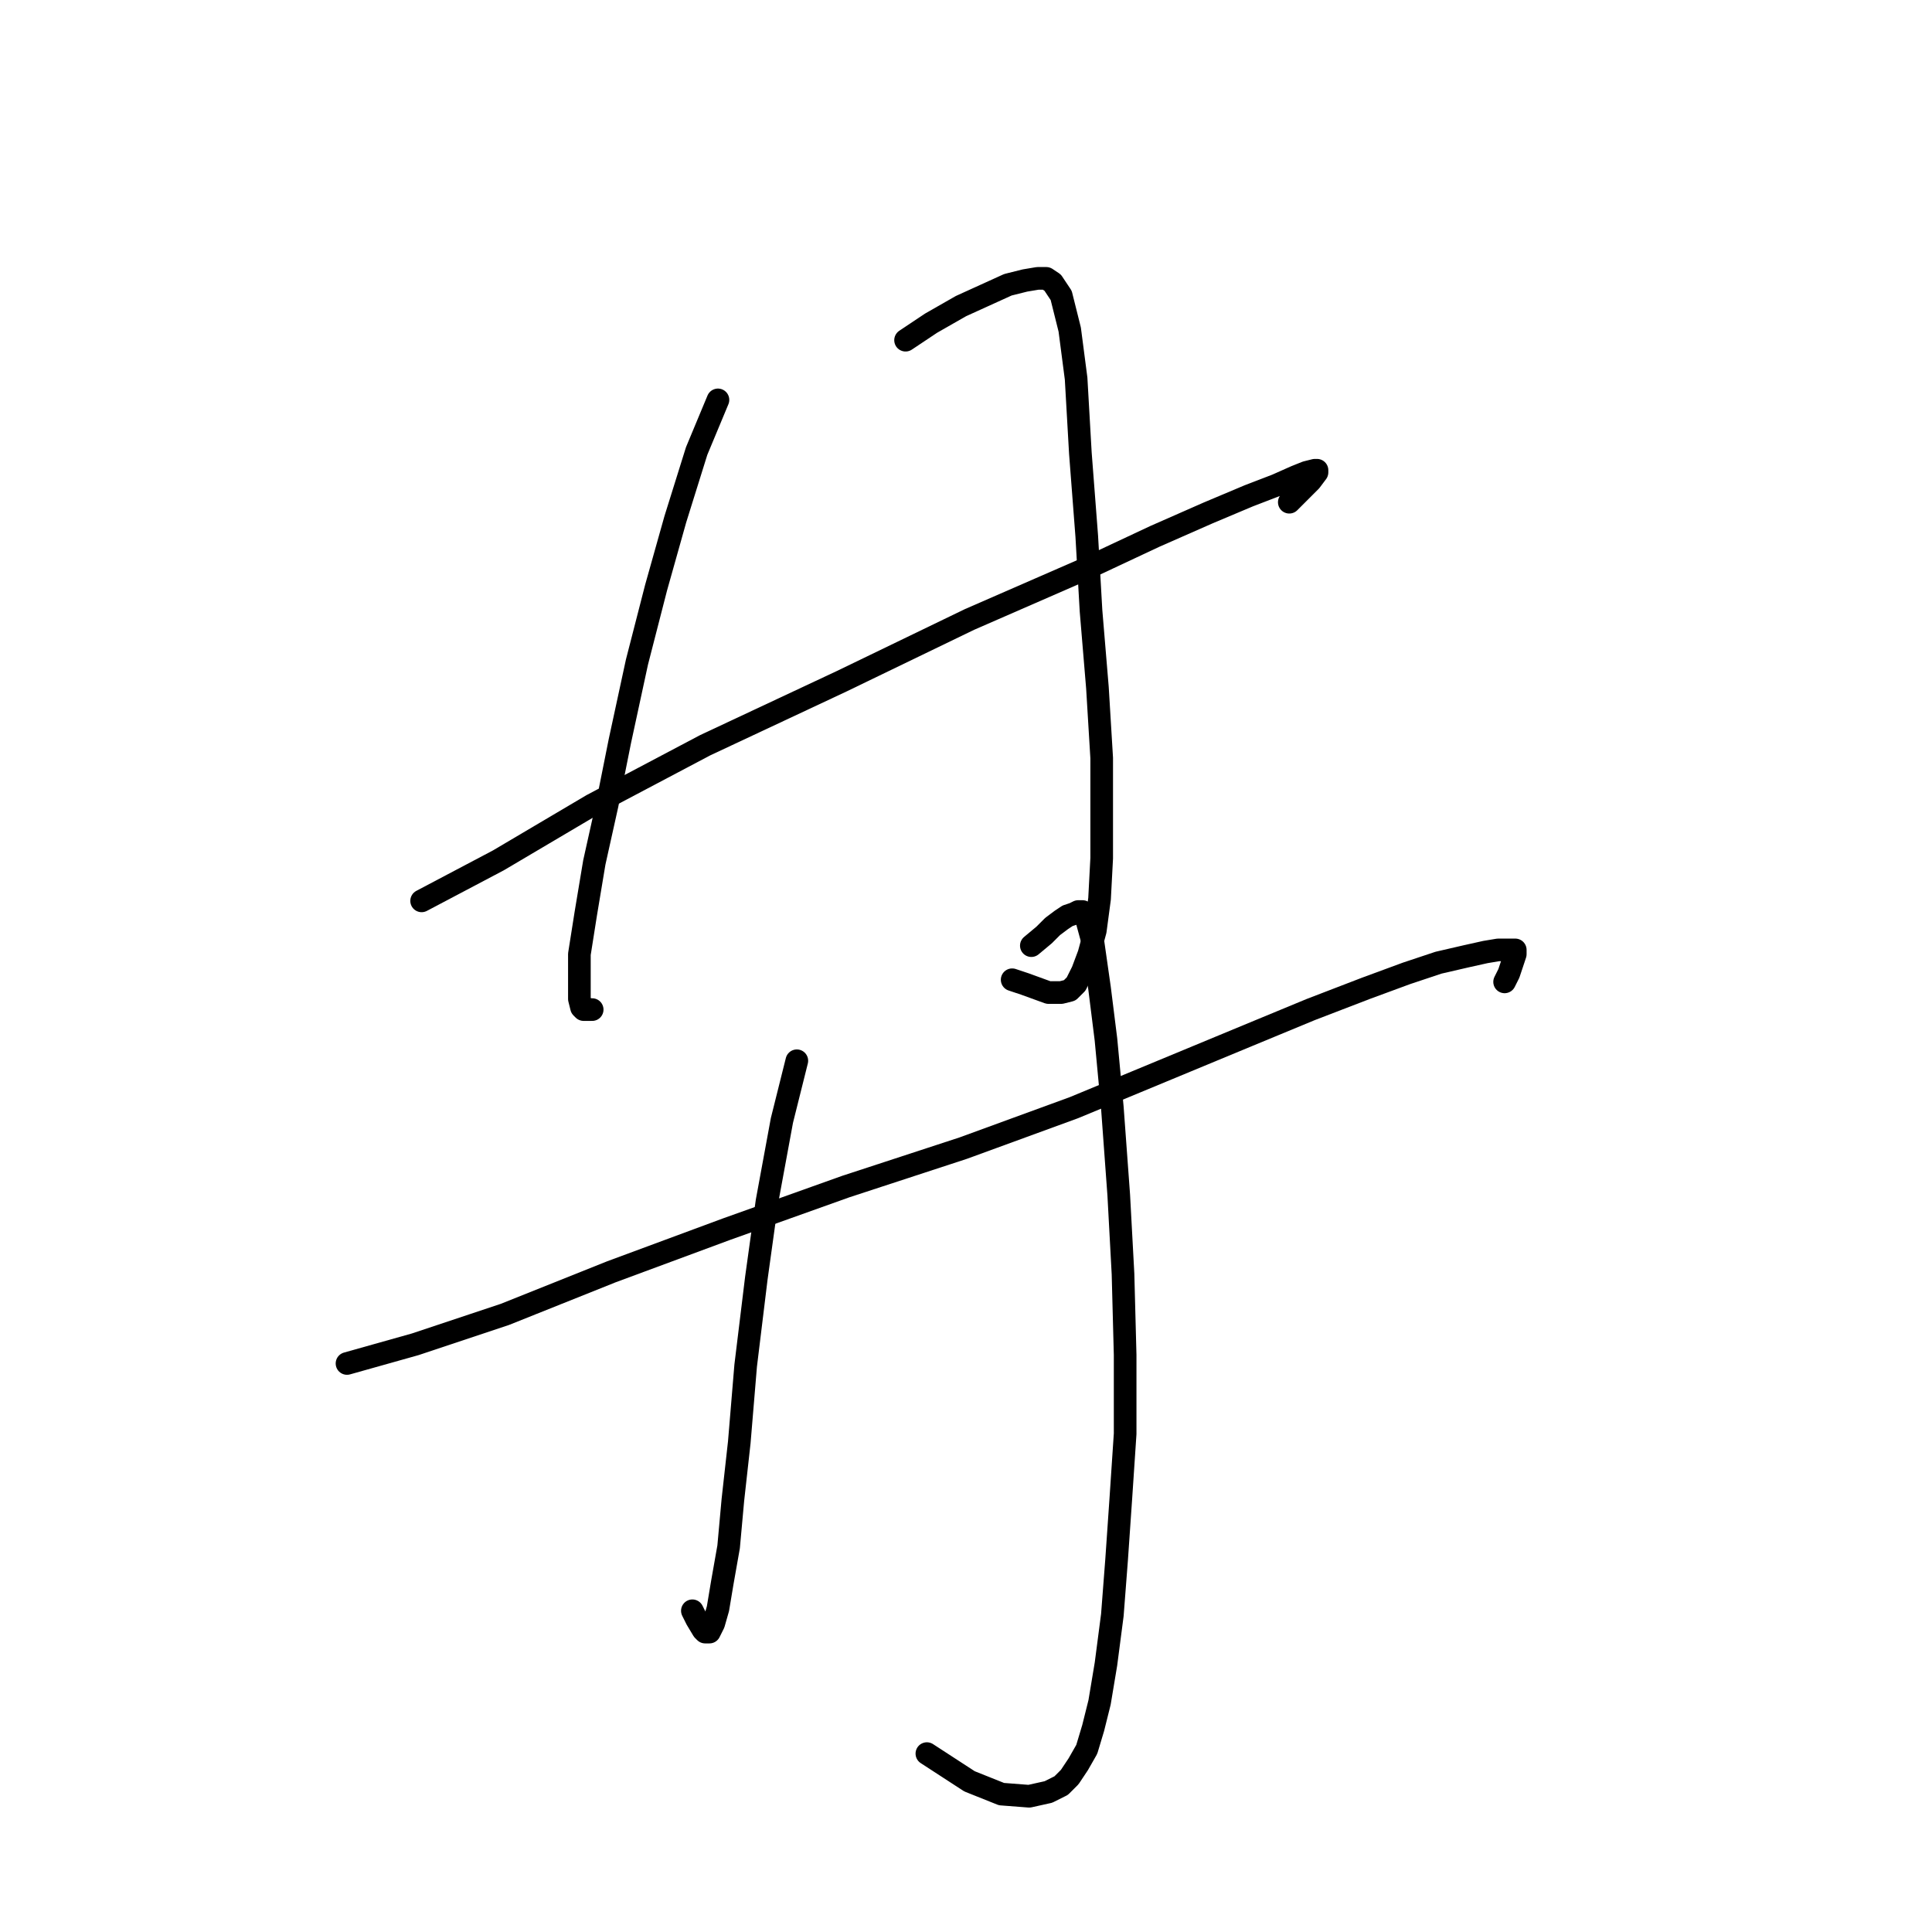 <?xml version="1.0" standalone="no"?>
    <svg width="256" height="256" xmlns="http://www.w3.org/2000/svg" version="1.1">
    <polyline stroke="black" stroke-width="3" stroke-linecap="round" fill="transparent" stroke-linejoin="round" points="95.133 52.987 92.308 59.766 89.484 68.806 86.941 77.845 84.399 87.732 82.139 98.184 80.444 106.658 78.749 114.285 77.619 121.065 76.772 126.432 76.772 130.104 76.772 132.364 77.054 133.494 77.337 133.776 78.467 133.776 78.467 133.776 " />
        <polyline stroke="black" stroke-width="3" stroke-linecap="round" fill="transparent" stroke-linejoin="round" points="119.992 45.077 123.381 42.817 127.336 40.558 133.551 37.733 135.81 37.168 137.505 36.885 138.635 36.885 139.483 37.45 140.613 39.145 141.743 43.665 142.59 50.162 143.155 60.049 144.002 71.065 144.567 80.952 145.415 91.122 145.98 100.444 145.98 107.506 145.98 113.72 145.697 119.087 145.132 123.325 144.285 126.432 143.437 128.692 142.59 130.387 141.743 131.234 140.613 131.517 138.918 131.517 135.81 130.387 134.116 129.822 134.116 129.822 " />
        <polyline stroke="black" stroke-width="3" stroke-linecap="round" fill="transparent" stroke-linejoin="round" points="55.868 119.37 66.038 114.003 78.467 106.658 93.438 98.749 111.517 90.274 128.466 82.082 144.002 75.303 153.042 71.065 160.104 67.958 165.471 65.698 169.143 64.286 171.686 63.156 173.098 62.591 174.228 62.309 174.51 62.309 174.51 62.591 173.663 63.721 171.968 65.416 170.838 66.546 170.838 66.546 " />
        <polyline stroke="black" stroke-width="3" stroke-linecap="round" fill="transparent" stroke-linejoin="round" points="105.585 140.556 103.608 148.465 101.63 159.2 100.218 169.369 98.805 180.951 97.958 191.12 97.11 198.747 96.546 204.962 95.698 209.764 95.133 213.154 94.568 215.131 94.003 216.261 93.438 216.261 93.156 215.978 92.308 214.566 91.743 213.436 91.743 213.436 " />
        <polyline stroke="black" stroke-width="3" stroke-linecap="round" fill="transparent" stroke-linejoin="round" points="136.658 125.302 138.353 123.889 139.483 122.76 140.613 121.912 141.46 121.347 142.307 121.065 142.872 120.782 143.437 120.782 143.72 121.065 144.002 121.912 144.85 125.019 145.697 130.952 146.545 137.731 147.392 146.77 148.24 158.352 148.805 168.804 149.087 179.538 149.087 189.99 148.522 198.465 147.957 206.657 147.392 214.001 146.545 220.498 145.697 225.583 144.85 228.973 144.002 231.797 142.872 233.775 141.743 235.47 140.613 236.6 138.918 237.447 136.375 238.012 132.703 237.729 128.466 236.035 122.816 232.362 122.816 232.362 " />
        <polyline stroke="black" stroke-width="3" stroke-linecap="round" fill="transparent" stroke-linejoin="round" points="45.981 180.668 55.021 178.126 66.885 174.171 81.009 168.522 96.263 162.872 112.082 157.222 127.618 152.138 142.307 146.77 153.889 141.968 165.471 137.166 173.663 133.776 181.007 130.952 186.375 128.974 190.612 127.562 194.284 126.714 196.826 126.149 198.521 125.867 199.651 125.867 200.499 125.867 200.781 125.867 200.781 126.432 200.499 127.279 199.934 128.974 199.369 130.104 199.369 130.104 " />
        </svg>